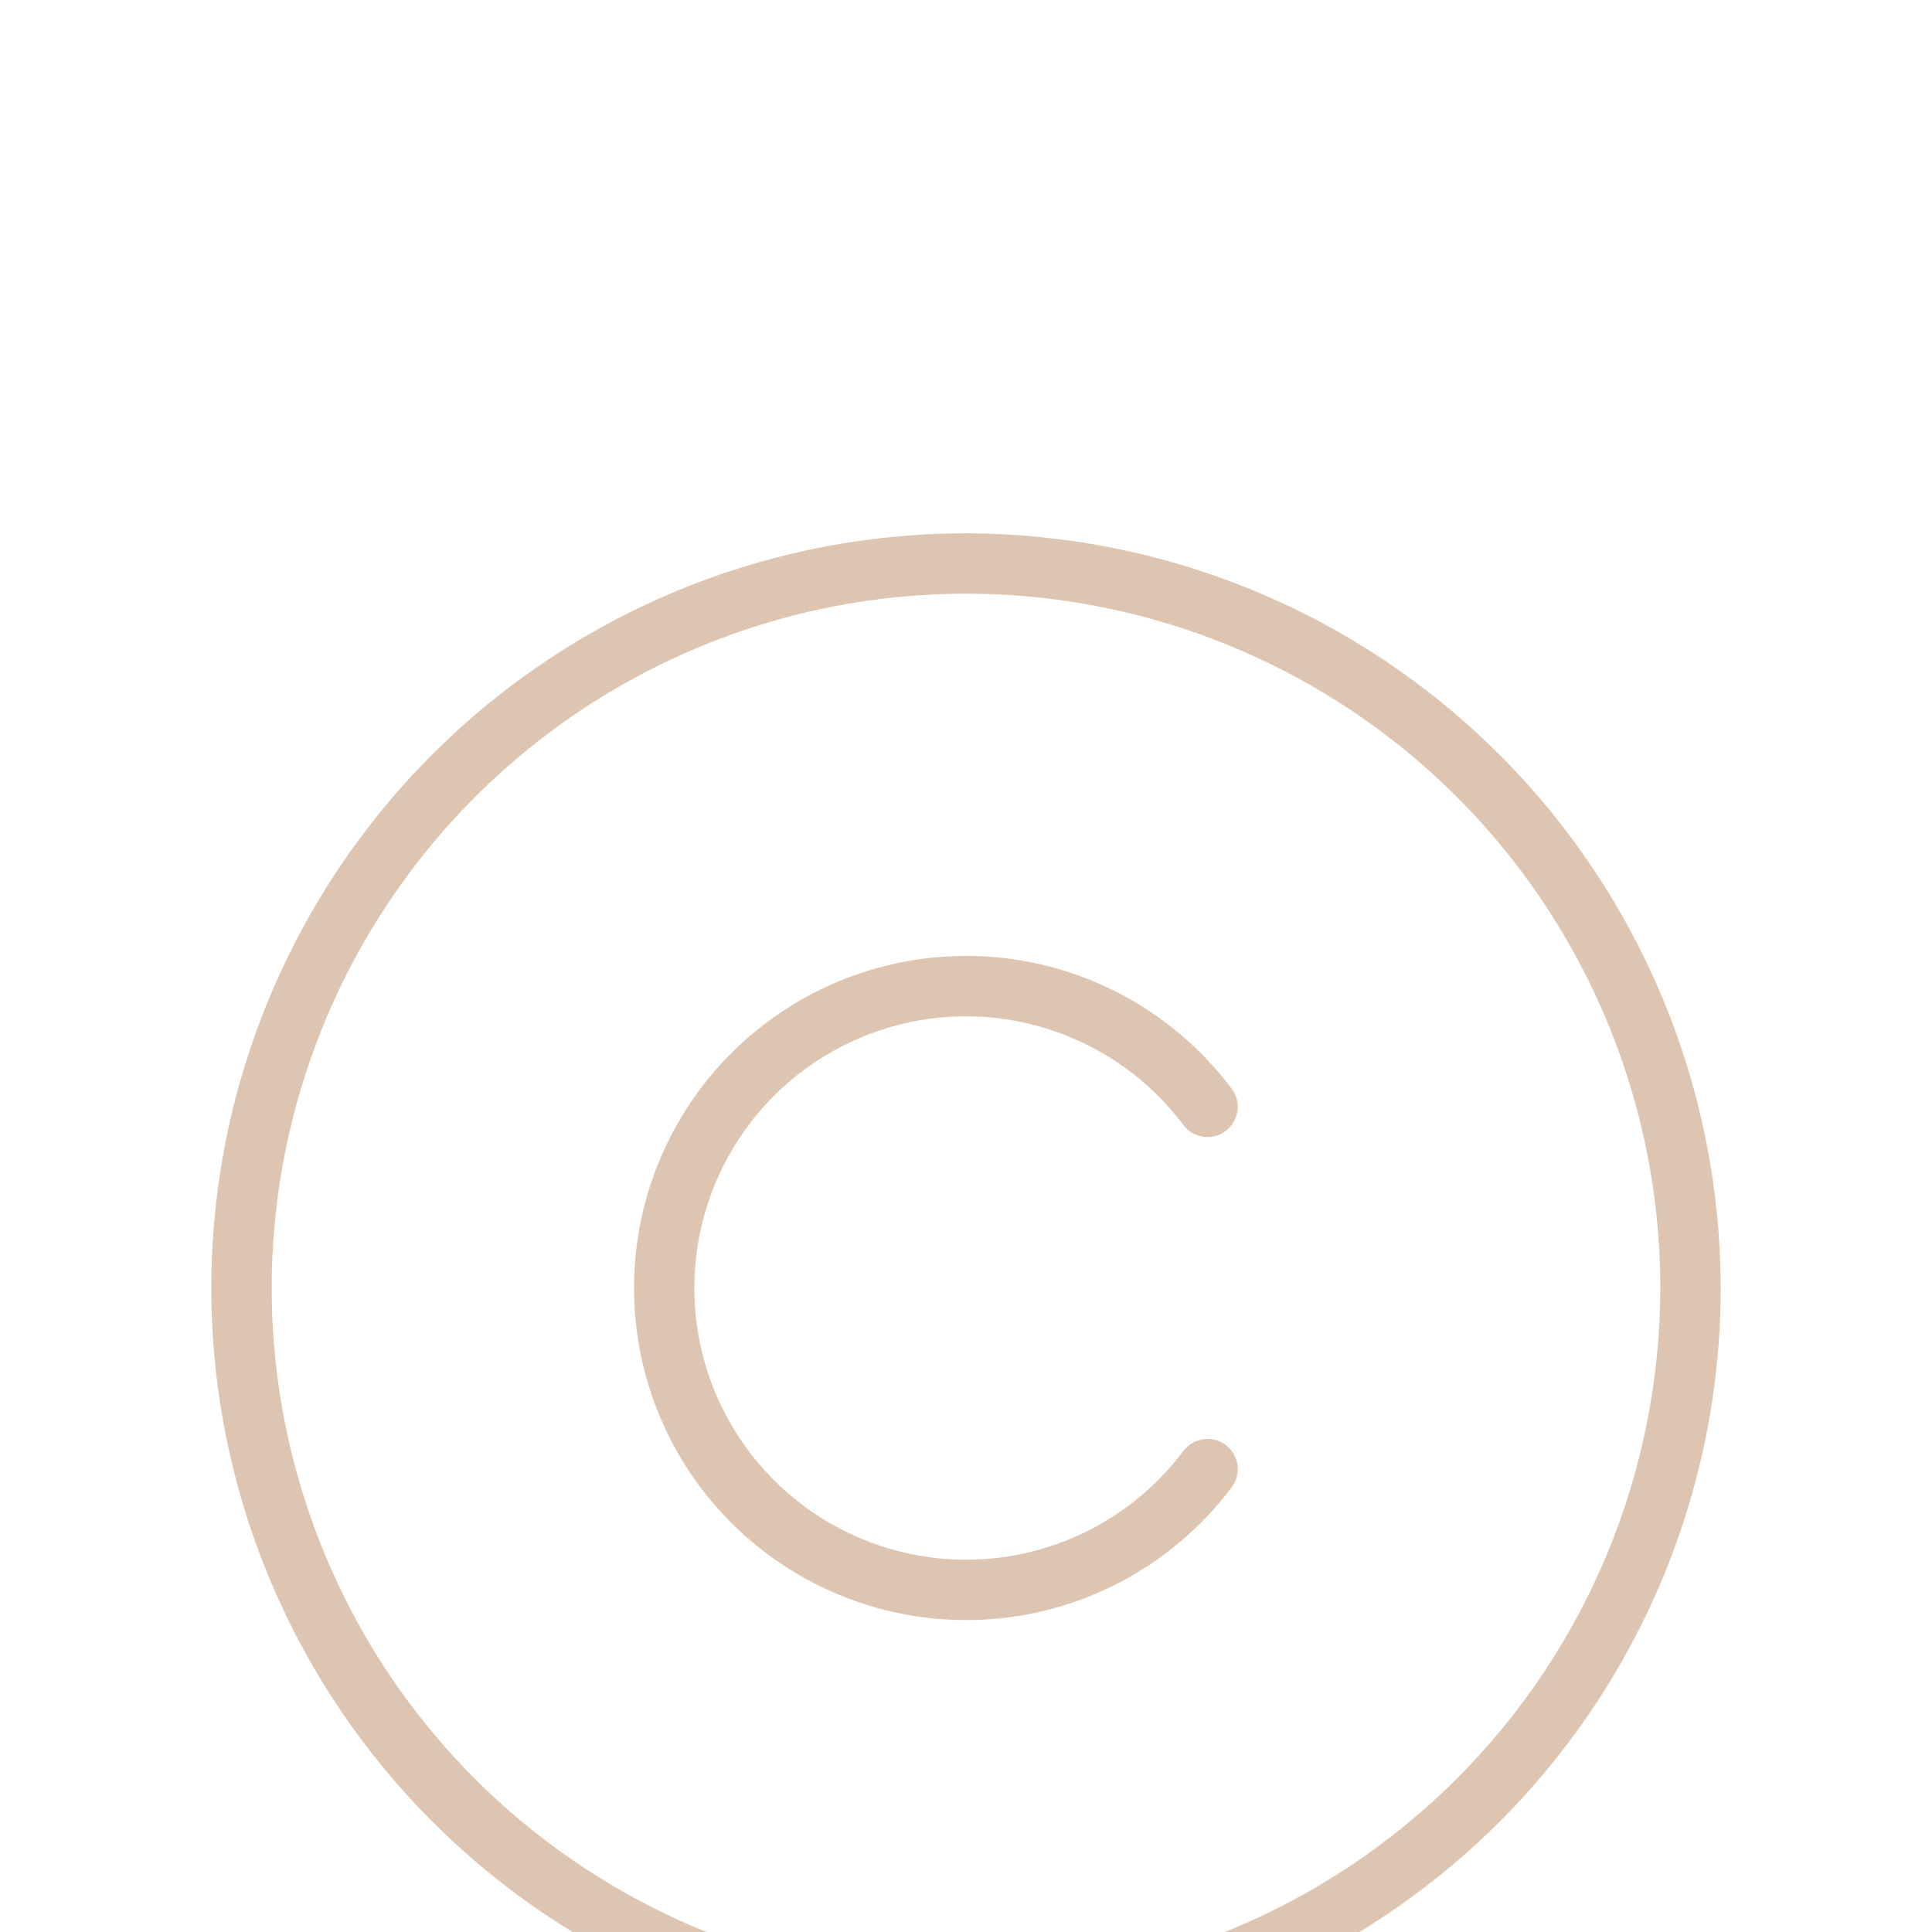 <svg width="24" height="24" viewBox="0 0 24 24" fill="none" xmlns="http://www.w3.org/2000/svg">
<g clip-path="url(#clip0_41_351)">
<g filter="url(#filter0_d_41_351)">
<path d="M12 2.625C10.146 2.625 8.333 3.175 6.792 4.205C5.25 5.235 4.048 6.699 3.339 8.412C2.629 10.125 2.443 12.01 2.805 13.829C3.167 15.648 4.06 17.318 5.371 18.629C6.682 19.94 8.352 20.833 10.171 21.195C11.99 21.557 13.875 21.371 15.588 20.661C17.301 19.952 18.765 18.75 19.795 17.209C20.825 15.667 21.375 13.854 21.375 12C21.372 9.514 20.384 7.131 18.626 5.374C16.869 3.616 14.486 2.628 12 2.625ZM12 20.625C10.294 20.625 8.627 20.119 7.208 19.171C5.79 18.224 4.684 16.877 4.032 15.301C3.379 13.725 3.208 11.99 3.541 10.317C3.874 8.644 4.695 7.107 5.901 5.901C7.107 4.695 8.644 3.874 10.317 3.541C11.99 3.208 13.725 3.379 15.301 4.032C16.877 4.684 18.224 5.79 19.171 7.208C20.119 8.627 20.625 10.294 20.625 12C20.622 14.287 19.713 16.479 18.096 18.096C16.479 19.713 14.287 20.622 12 20.625ZM15.3 14.476C14.78 15.168 14.056 15.68 13.23 15.938C12.403 16.196 11.517 16.187 10.696 15.913C9.875 15.639 9.16 15.114 8.654 14.412C8.148 13.709 7.876 12.866 7.876 12C7.876 11.134 8.148 10.291 8.654 9.588C9.16 8.886 9.875 8.361 10.696 8.087C11.517 7.813 12.403 7.804 13.23 8.062C14.056 8.32 14.78 8.832 15.3 9.524C15.33 9.563 15.351 9.608 15.364 9.656C15.376 9.704 15.379 9.753 15.372 9.802C15.365 9.851 15.348 9.898 15.323 9.94C15.298 9.983 15.265 10.02 15.226 10.05C15.186 10.079 15.141 10.101 15.094 10.113C15.046 10.125 14.996 10.128 14.947 10.121C14.899 10.114 14.852 10.098 14.809 10.073C14.767 10.048 14.73 10.014 14.7 9.975C14.275 9.408 13.682 8.99 13.006 8.779C12.33 8.567 11.605 8.574 10.933 8.798C10.261 9.022 9.676 9.452 9.262 10.027C8.848 10.601 8.625 11.292 8.625 12C8.625 12.708 8.848 13.399 9.262 13.973C9.676 14.548 10.261 14.978 10.933 15.202C11.605 15.426 12.33 15.433 13.006 15.222C13.682 15.01 14.275 14.592 14.7 14.025C14.76 13.945 14.849 13.893 14.947 13.879C15.046 13.865 15.146 13.891 15.226 13.95C15.305 14.01 15.358 14.099 15.372 14.198C15.386 14.296 15.36 14.396 15.3 14.476Z" fill="#DEC5B1"/>
</g>
</g>
<defs>
<filter id="filter0_d_41_351" x="-1.375" y="2.625" width="26.75" height="26.75" filterUnits="userSpaceOnUse" color-interpolation-filters="sRGB">
<feFlood flood-opacity="0" result="BackgroundImageFix"/>
<feColorMatrix in="SourceAlpha" type="matrix" values="0 0 0 0 0 0 0 0 0 0 0 0 0 0 0 0 0 0 127 0" result="hardAlpha"/>
<feOffset dy="4"/>
<feGaussianBlur stdDeviation="2"/>
<feComposite in2="hardAlpha" operator="out"/>
<feColorMatrix type="matrix" values="0 0 0 0 0 0 0 0 0 0 0 0 0 0 0 0 0 0 0.25 0"/>
<feBlend mode="normal" in2="BackgroundImageFix" result="effect1_dropShadow_41_351"/>
<feBlend mode="normal" in="SourceGraphic" in2="effect1_dropShadow_41_351" result="shape"/>
</filter>
<clipPath id="clip0_41_351">
<rect width="24" height="24" fill="white"/>
</clipPath>
</defs>
</svg>
